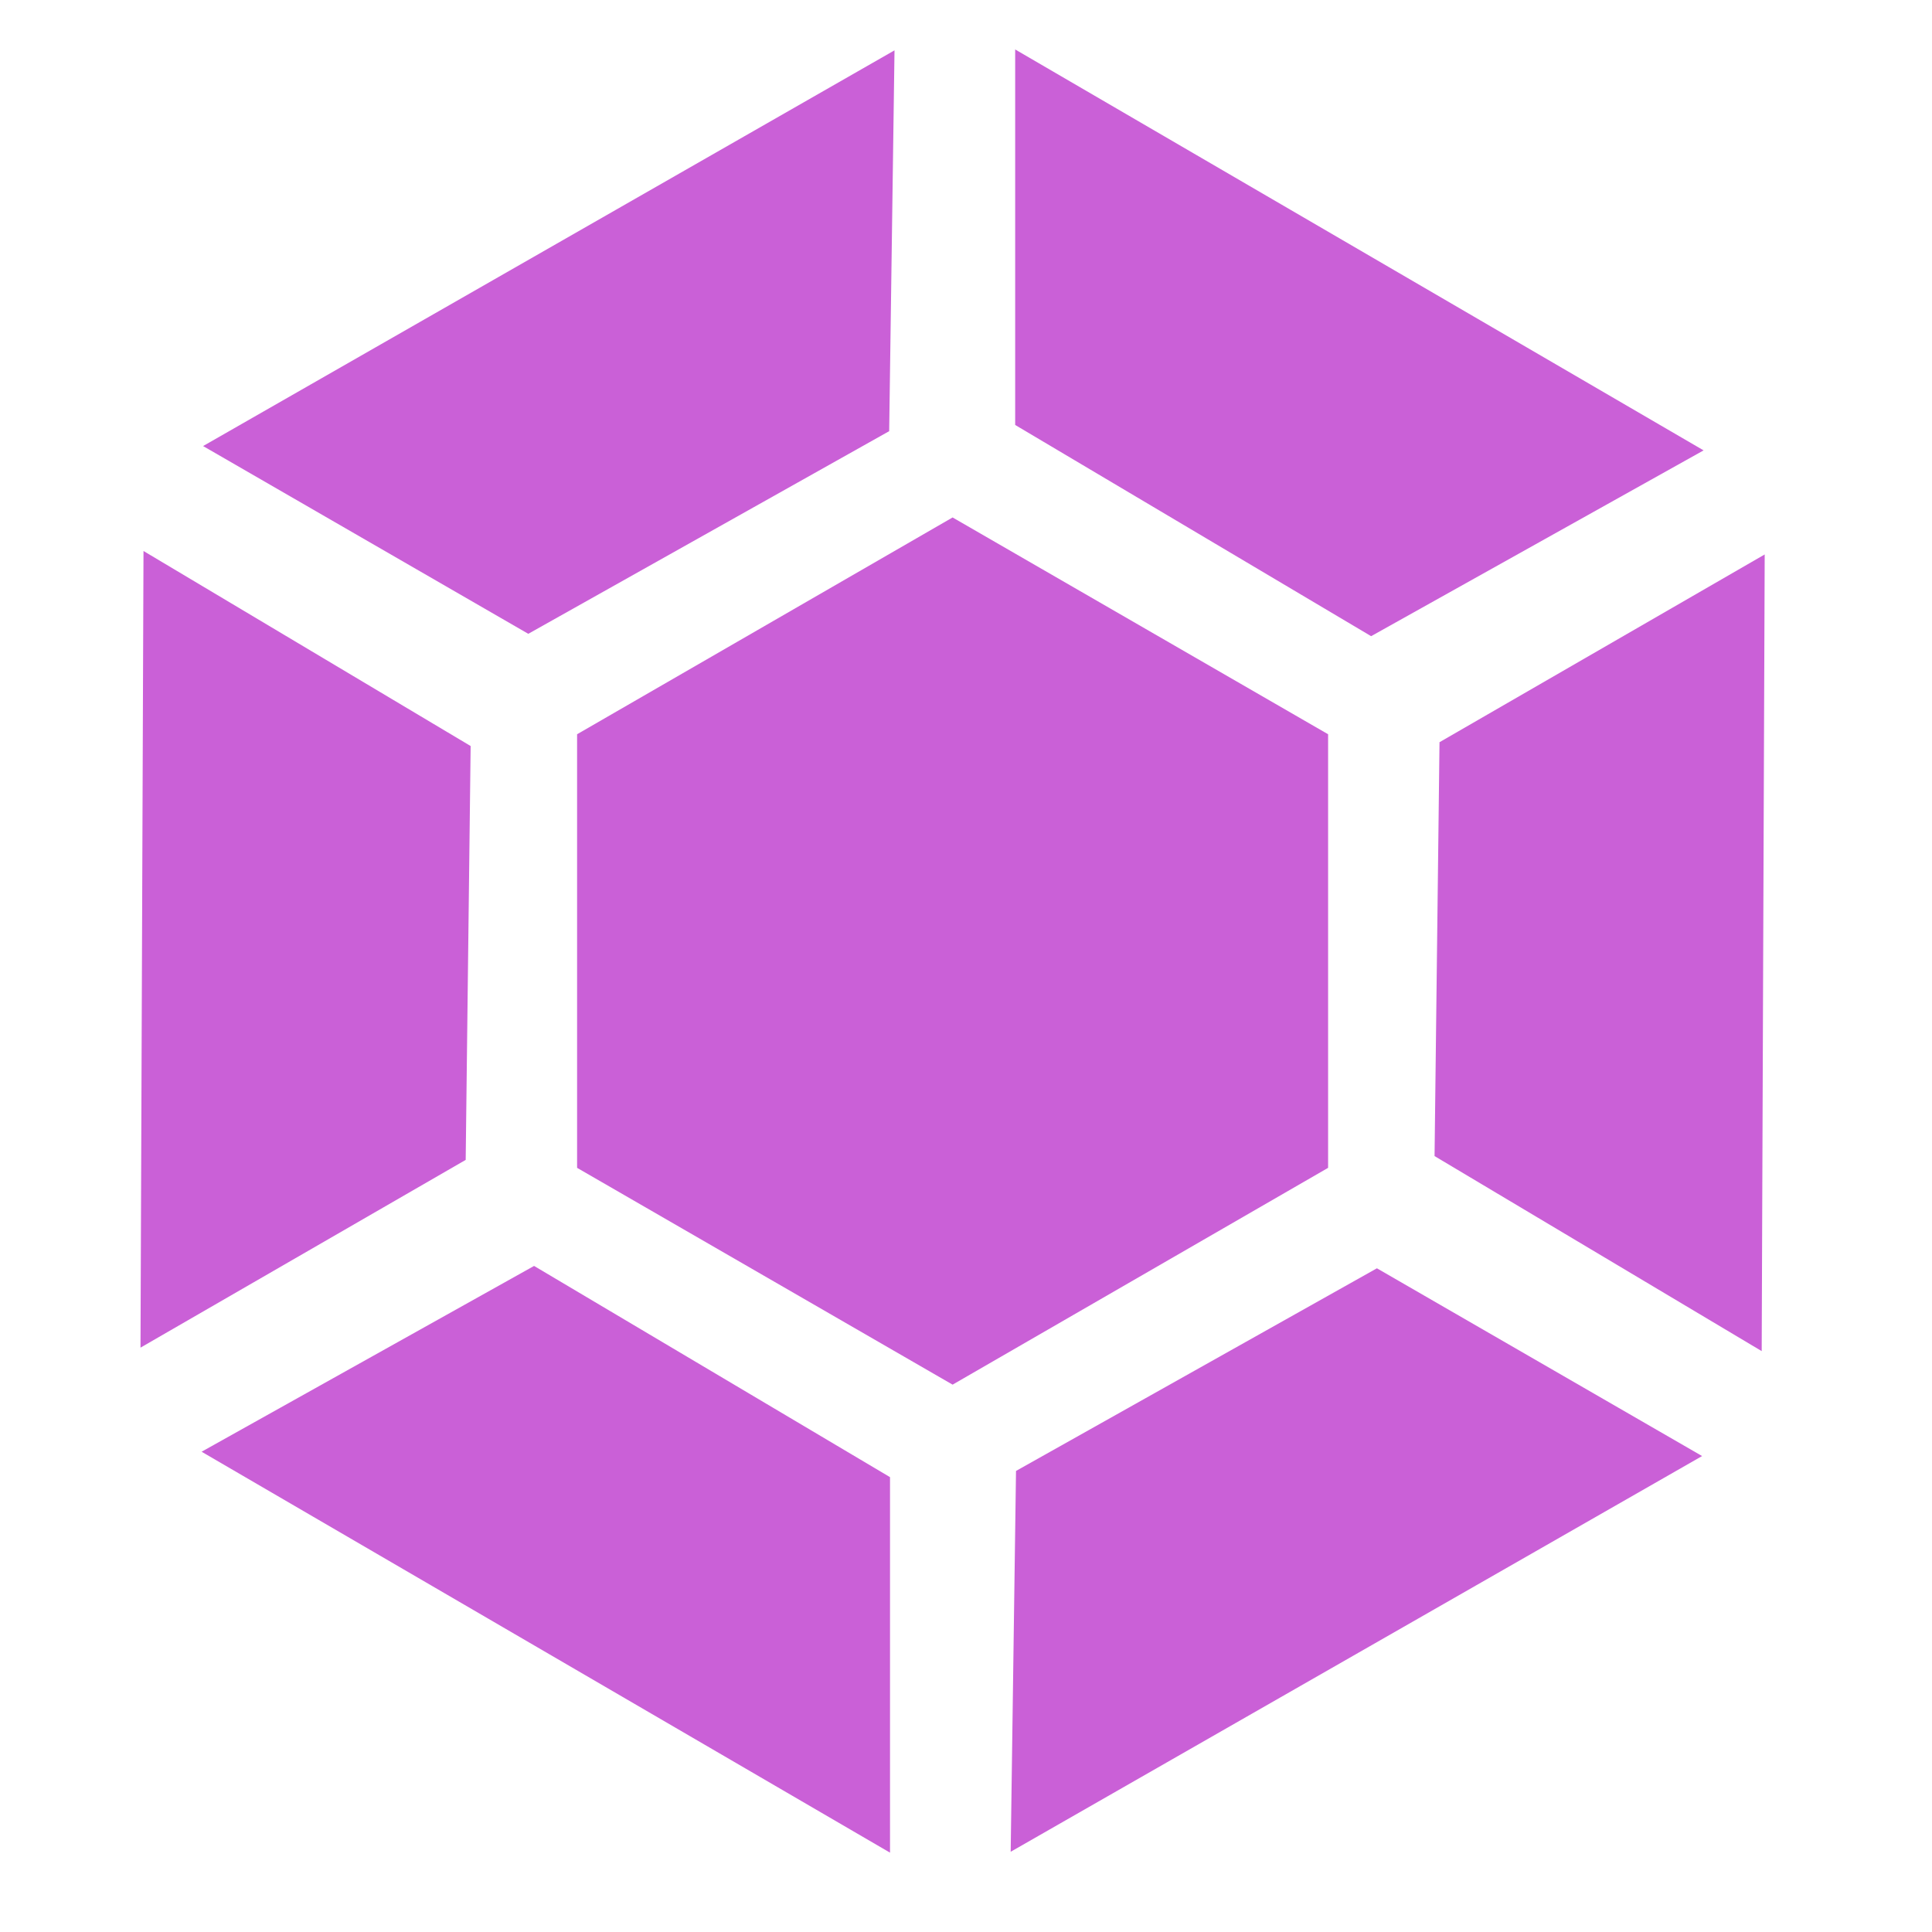 <svg xmlns="http://www.w3.org/2000/svg" width="16" height="16" version="1.1">
 <g transform="matrix(0.102,0,0,0.102,-18.223,-19.759)" style="fill:#ca60d7">
  <path d="M 225.512,288.535 V 253.331 L 256,235.729 l 30.488,17.602 v 35.204 L 256,306.138 Z" style="fill:#ca60d7"/>
  <path d="m 321.936,238.733 -26.403,15.244 -0.402,33.603 26.561,15.835 z" style="fill:#ca60d7"/>
  <path d="m 190.064,303.134 26.403,-15.244 0.402,-33.603 -26.561,-15.835 z" style="fill:#ca60d7"/>
  <path d="m 250.919,344.136 v -30.488 l -28.9,-17.149 -26.994,15.085 z" style="fill:#ca60d7"/>
  <path d="m 316.854,311.935 -26.403,-15.244 -29.302,16.453 -0.433,30.92 z" style="fill:#ca60d7"/>
  <path d="m 195.146,229.932 26.403,15.244 29.302,-16.453 0.433,-30.92 z" style="fill:#ca60d7"/>
  <path d="m 261.081,197.731 v 30.488 l 28.9,17.149 26.994,-15.085 z" style="fill:#ca60d7"/>
 </g>
</svg>
